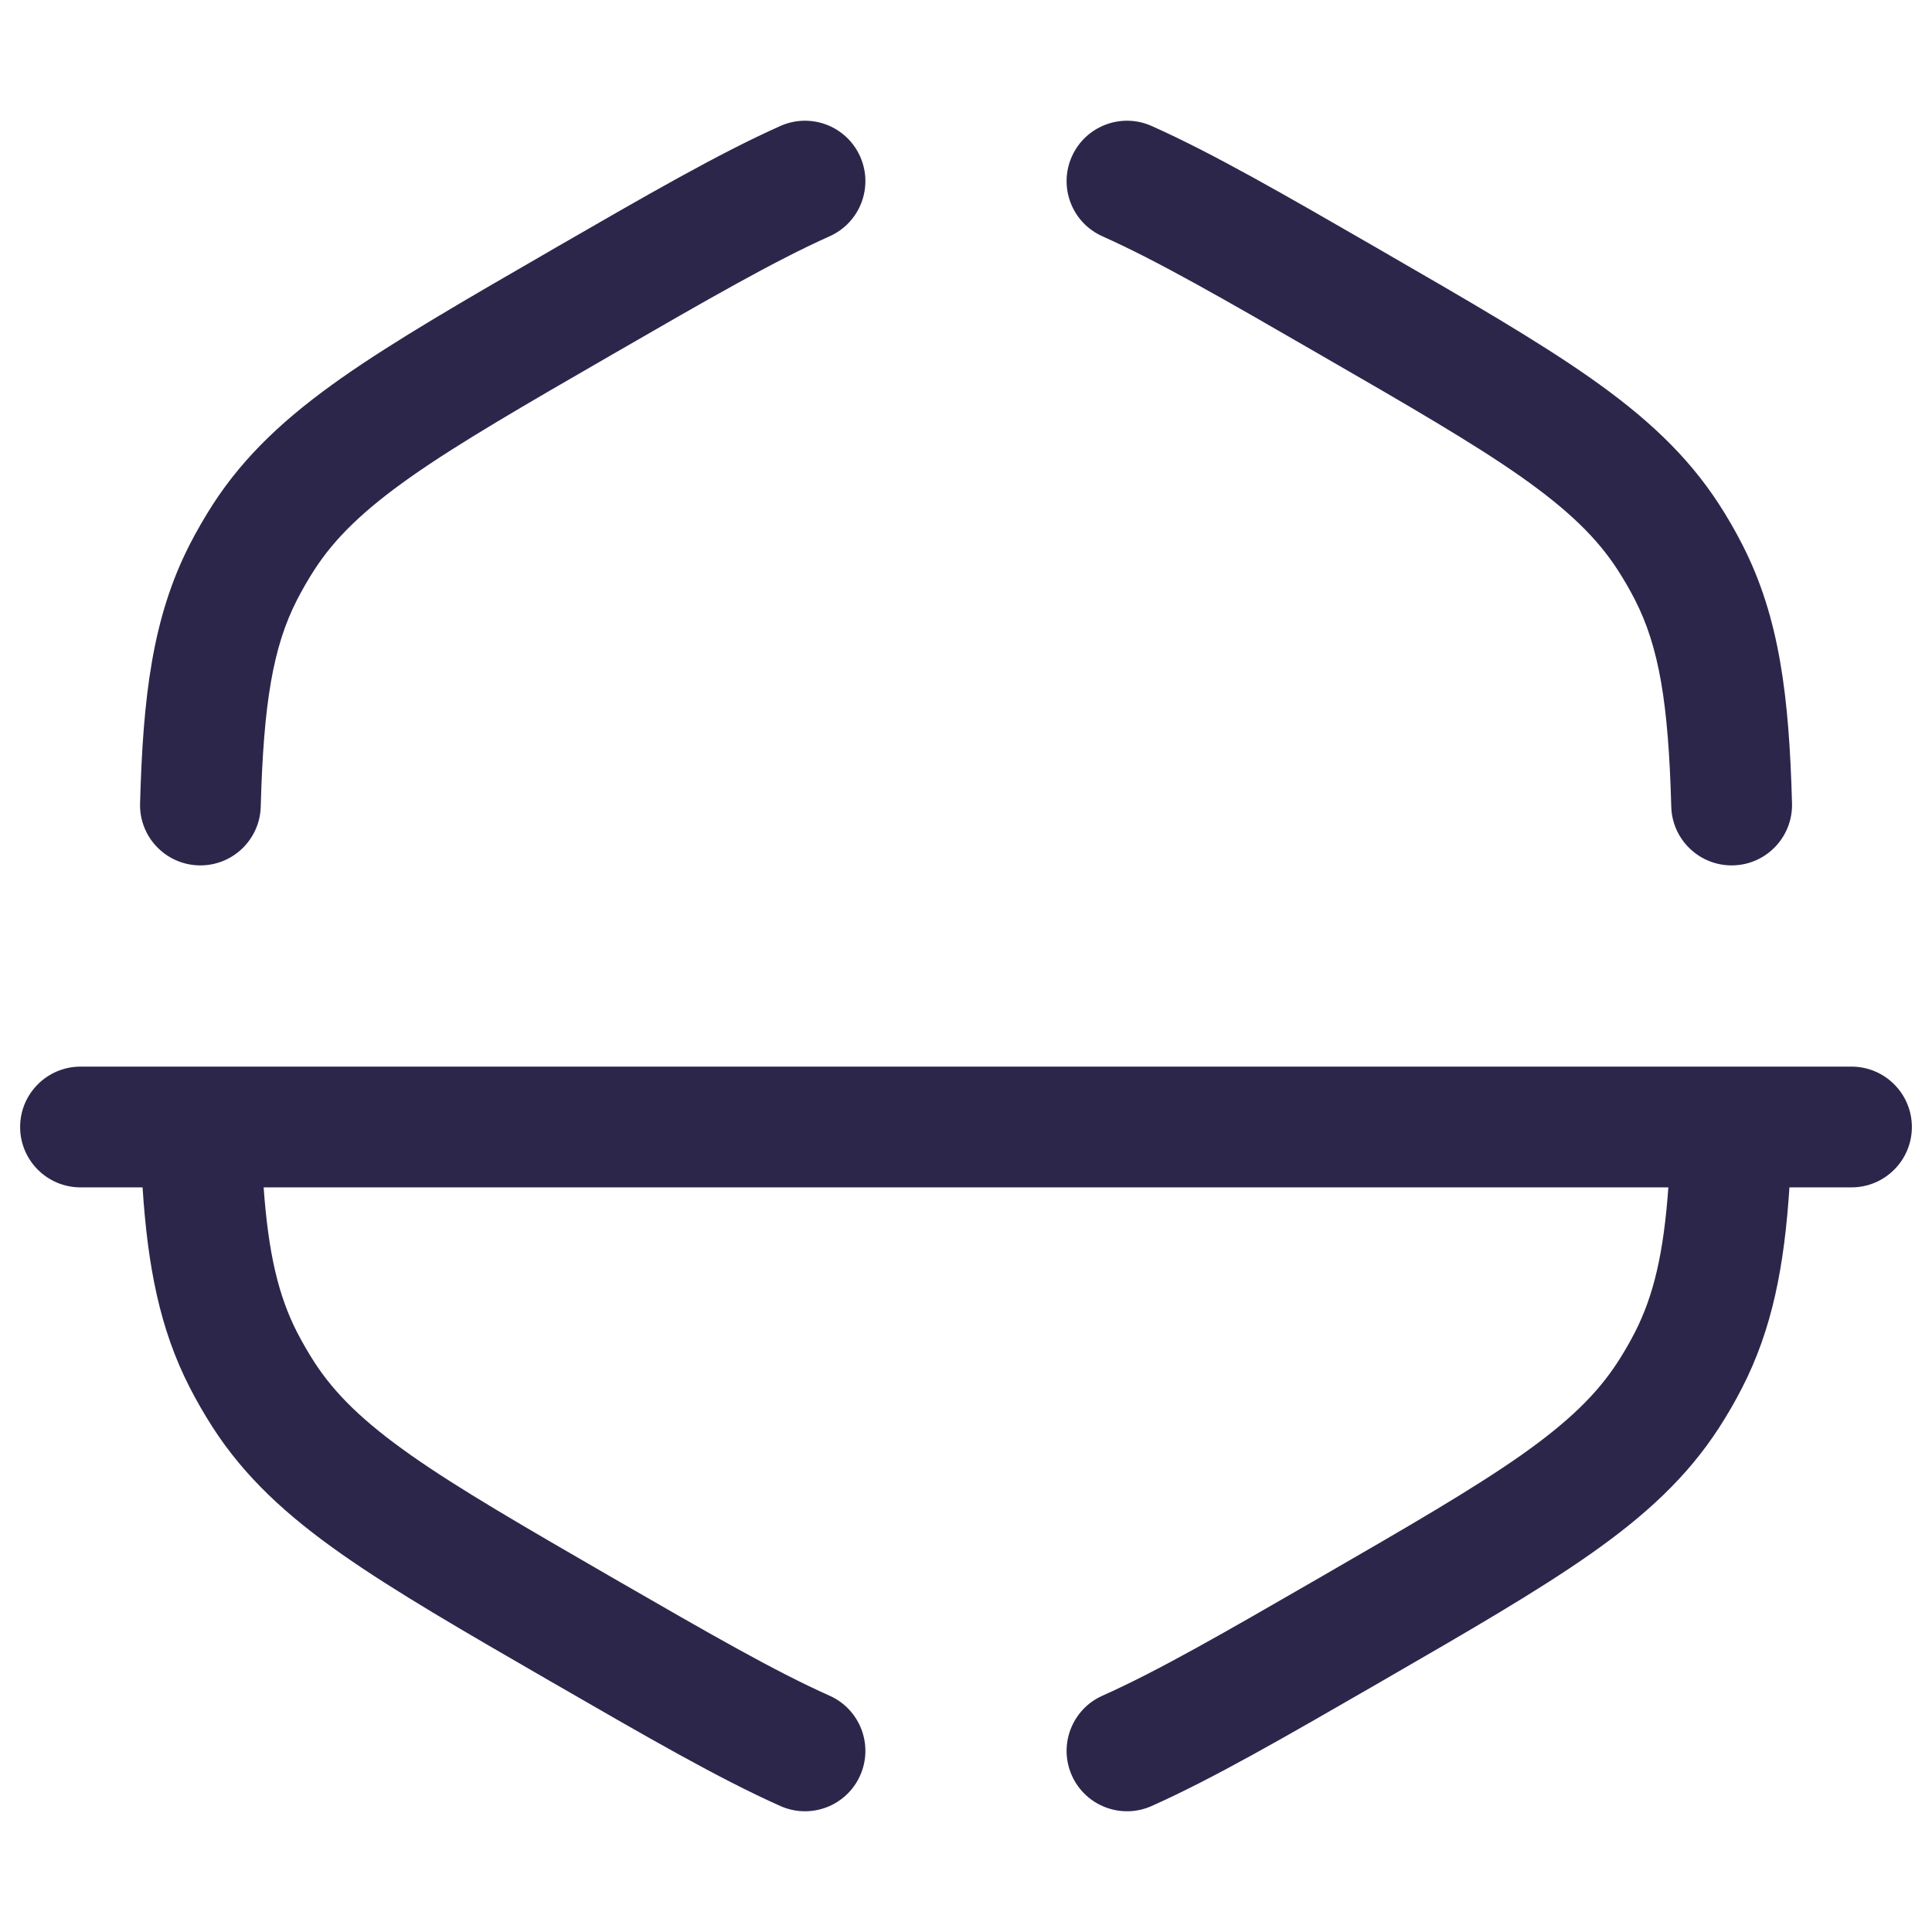<svg width="24" height="24" viewBox="0 0 24 24" fill="none" xmlns="http://www.w3.org/2000/svg">
<path d="M10.306 2.935C10.684 2.766 10.854 2.323 10.685 1.944C10.516 1.566 10.073 1.396 9.694 1.565C8.928 1.907 8.039 2.421 6.898 3.079L6.831 3.118C5.754 3.74 4.903 4.232 4.242 4.696C3.563 5.173 3.041 5.652 2.643 6.268C2.54 6.428 2.445 6.593 2.358 6.762C1.893 7.669 1.776 8.658 1.74 9.98C1.728 10.394 2.055 10.739 2.469 10.75C2.883 10.761 3.228 10.434 3.239 10.021C3.274 8.736 3.39 8.036 3.692 7.447C3.757 7.322 3.827 7.2 3.903 7.082C4.16 6.684 4.517 6.337 5.105 5.923C5.704 5.502 6.498 5.043 7.612 4.4C8.798 3.715 9.62 3.242 10.306 2.935Z" fill="#2D264B"/>
<path d="M14.306 1.565C13.928 1.396 13.484 1.566 13.315 1.944C13.146 2.323 13.316 2.766 13.694 2.935C14.381 3.242 15.203 3.715 16.388 4.4C17.503 5.043 18.296 5.502 18.896 5.923C19.483 6.337 19.84 6.684 20.097 7.082C20.173 7.2 20.244 7.322 20.308 7.447C20.61 8.036 20.726 8.736 20.761 10.021C20.772 10.434 21.117 10.761 21.531 10.75C21.945 10.739 22.272 10.394 22.261 9.98C22.225 8.658 22.108 7.669 21.642 6.762C21.556 6.593 21.46 6.428 21.357 6.268C20.959 5.652 20.437 5.173 19.758 4.696C19.097 4.232 18.246 3.74 17.169 3.118L17.102 3.079C15.961 2.421 15.072 1.907 14.306 1.565Z" fill="#2D264B"/>
<path d="M2.358 17.238C1.982 16.506 1.834 15.721 1.771 14.75H1C0.586 14.75 0.25 14.414 0.25 14C0.25 13.586 0.586 13.25 1 13.25H23C23.414 13.25 23.75 13.586 23.75 14C23.75 14.414 23.414 14.75 23 14.75H22.229C22.166 15.721 22.018 16.506 21.642 17.238C21.556 17.407 21.46 17.572 21.357 17.732C20.959 18.349 20.437 18.827 19.758 19.304C19.097 19.768 18.246 20.26 17.169 20.882L17.102 20.921C15.961 21.579 15.072 22.093 14.306 22.435C13.928 22.604 13.484 22.434 13.315 22.056C13.146 21.677 13.316 21.234 13.694 21.065C14.381 20.759 15.203 20.285 16.388 19.601C17.503 18.957 18.296 18.498 18.896 18.077C19.483 17.663 19.84 17.316 20.097 16.918C20.173 16.8 20.244 16.678 20.308 16.553C20.543 16.094 20.666 15.568 20.725 14.75H3.275C3.334 15.568 3.457 16.094 3.692 16.553C3.757 16.678 3.827 16.8 3.903 16.918C4.16 17.316 4.517 17.663 5.105 18.077C5.704 18.498 6.498 18.957 7.612 19.601C8.798 20.285 9.62 20.759 10.306 21.065C10.684 21.234 10.854 21.677 10.685 22.056C10.516 22.434 10.073 22.604 9.694 22.435C8.928 22.093 8.039 21.579 6.899 20.921L6.831 20.882C5.754 20.26 4.903 19.768 4.242 19.304C3.563 18.827 3.041 18.349 2.643 17.732C2.54 17.572 2.445 17.407 2.358 17.238Z" fill="#2D264B"/>
</svg>
